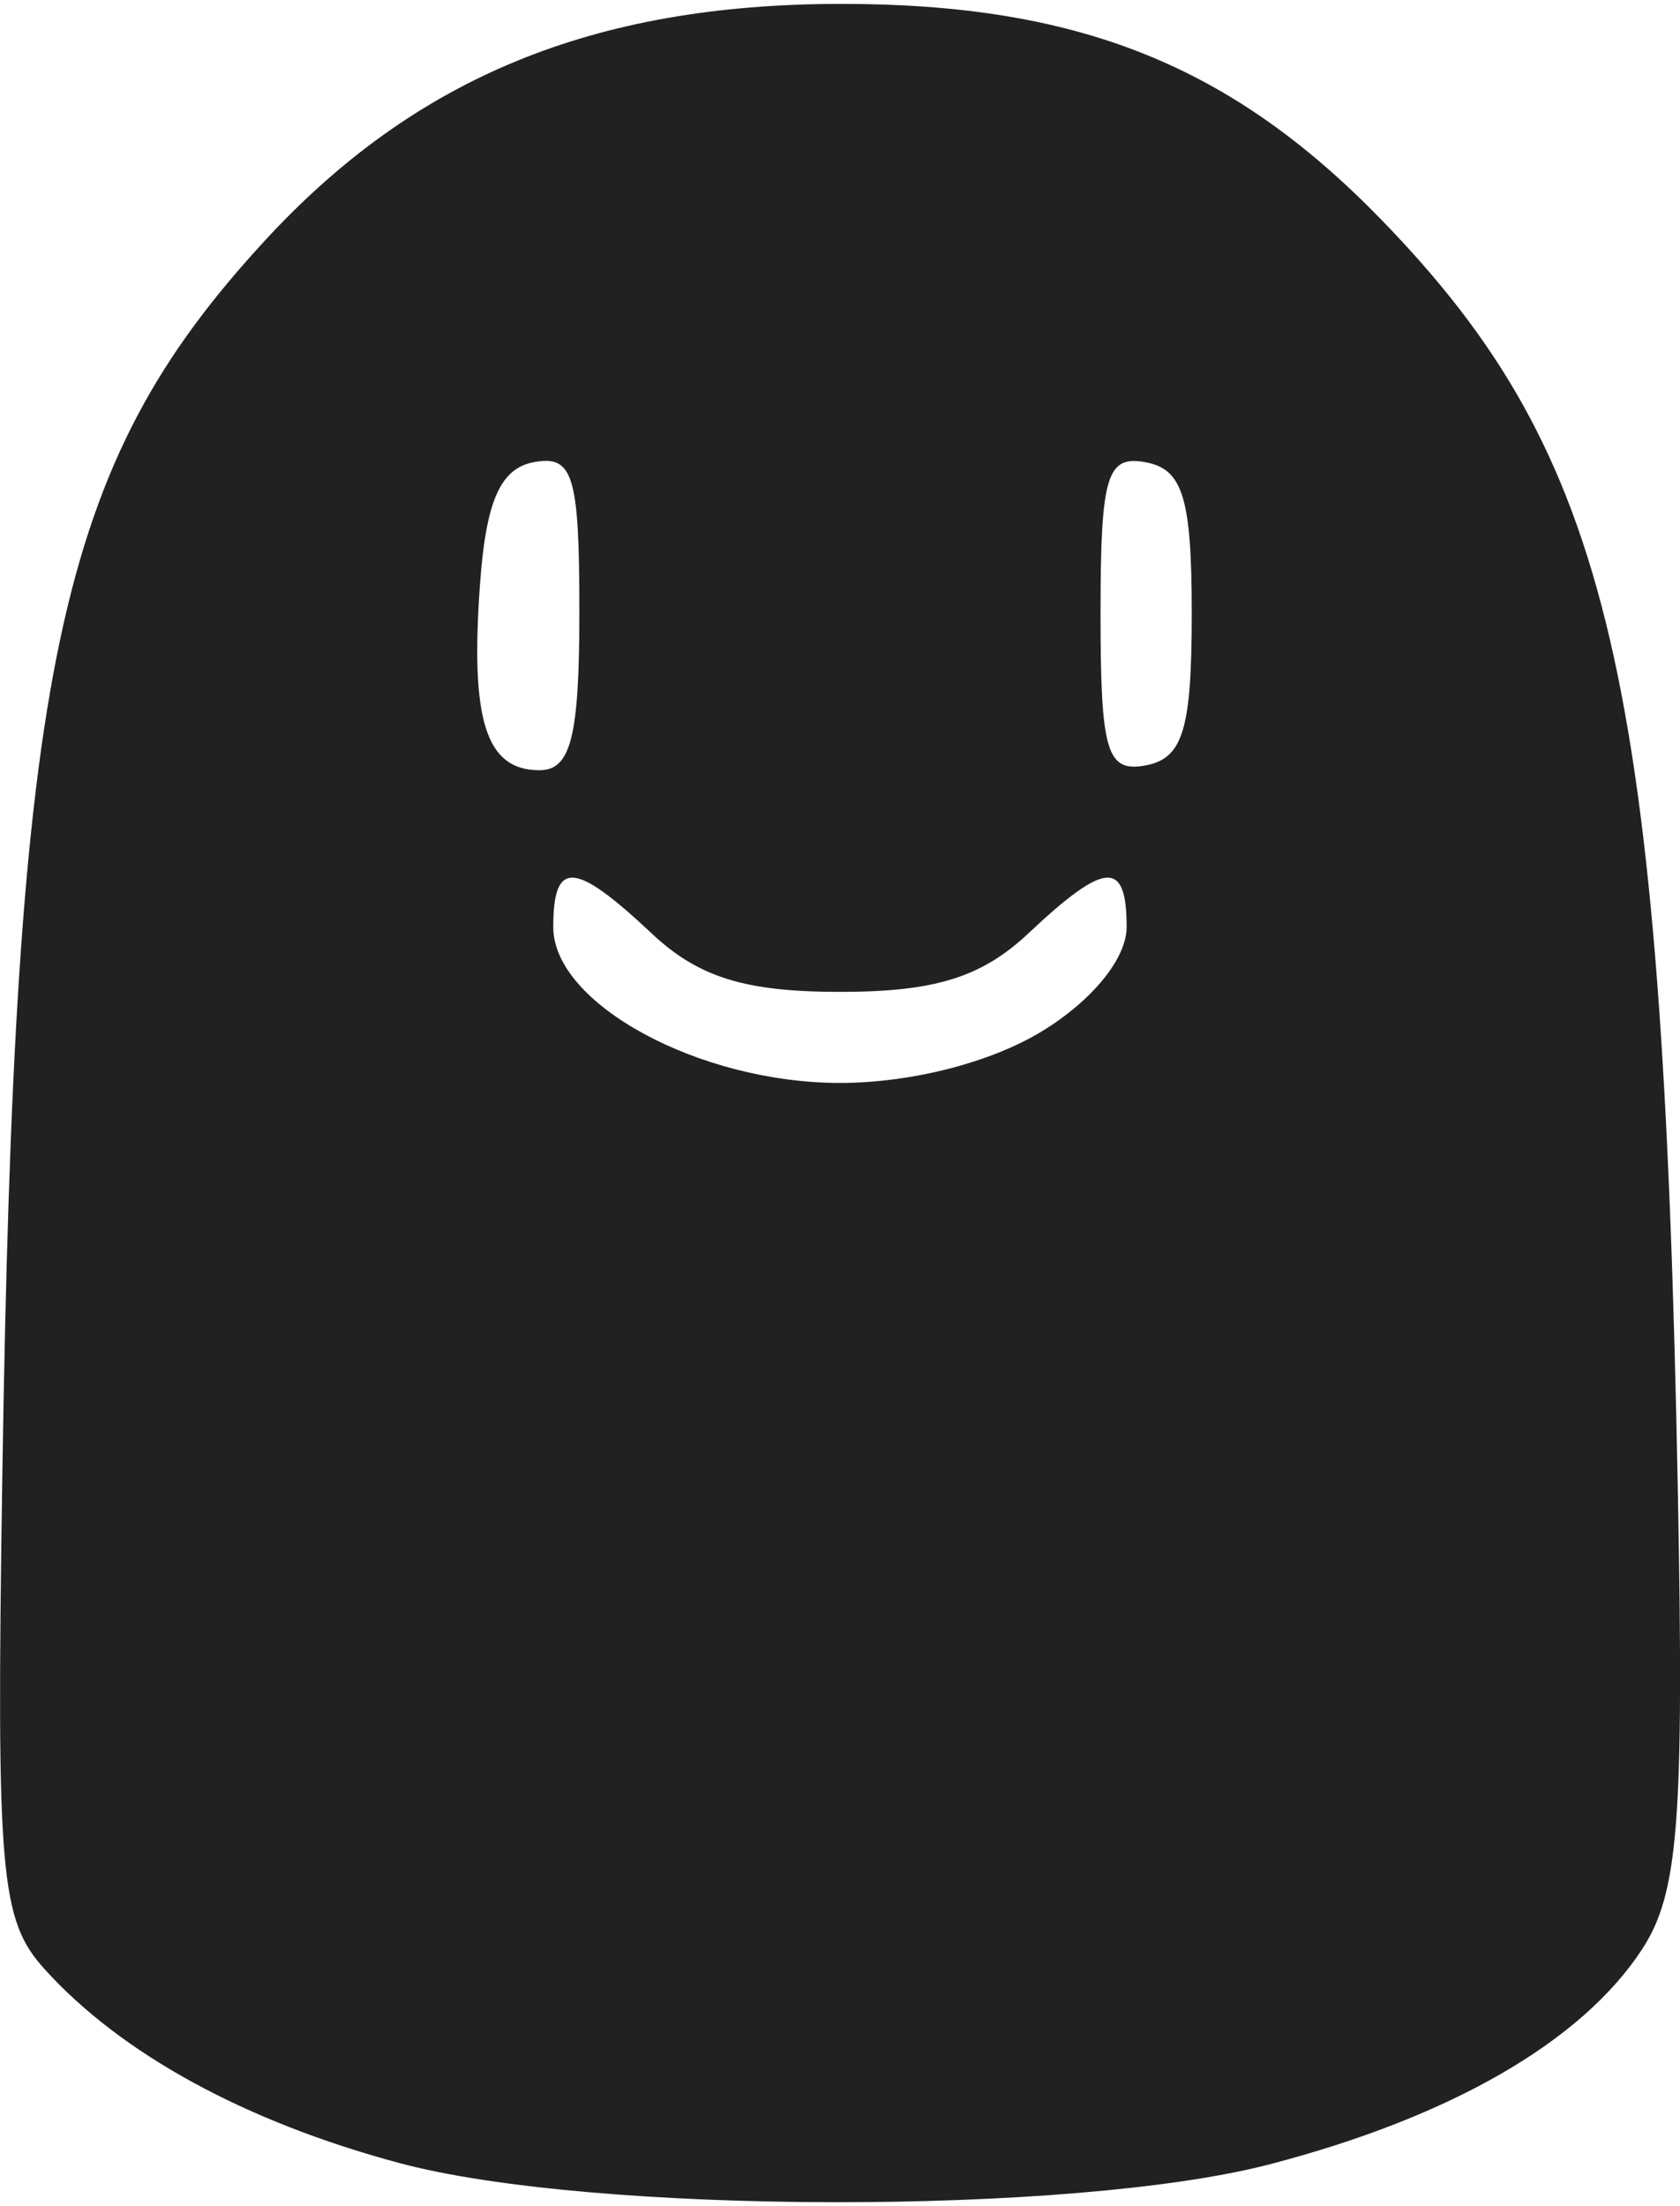 <svg width="64" height="84" xmlns="http://www.w3.org/2000/svg" viewBox="0 0 17.056 22.307"><title>sophie2 race puni</title><g fill="#212121" class="nc-icon-wrapper"><g id="layer1" transform="translate(41.764 -311.088)"><path d="M-37.713 332.996c-1.564-.42-2.82-1.107-3.597-1.965-.453-.5-.492-.958-.431-4.97.126-8.265.553-10.278 2.666-12.571 1.526-1.655 3.333-2.399 5.839-2.402 2.413-.003 3.97.618 5.5 2.194 2.323 2.394 2.848 4.644 3.006 12.883.064 3.37.007 4.098-.365 4.666-.612.934-1.94 1.7-3.78 2.179-1.993.519-6.885.511-8.838-.014zm6.527-11.483c.512-.312.86-.74.86-1.057 0-.686-.215-.672-.996.062-.477.448-.95.595-1.914.595s-1.438-.147-1.914-.595c-.782-.734-.997-.748-.997-.062 0 .777 1.48 1.581 2.91 1.581.722 0 1.53-.206 2.051-.524zm-4.696-4.256c0-1.387-.063-1.594-.463-1.519-.34.065-.485.394-.546 1.24-.1 1.384.061 1.886.604 1.886.319 0 .405-.34.405-1.607zm6.217.02c0-1.169-.089-1.465-.463-1.537-.4-.077-.463.13-.463 1.537 0 1.406.063 1.614.463 1.537.374-.072.463-.369.463-1.537z" id="path5496" fill="#212121" stroke-width=".07"></path></g></g></svg>